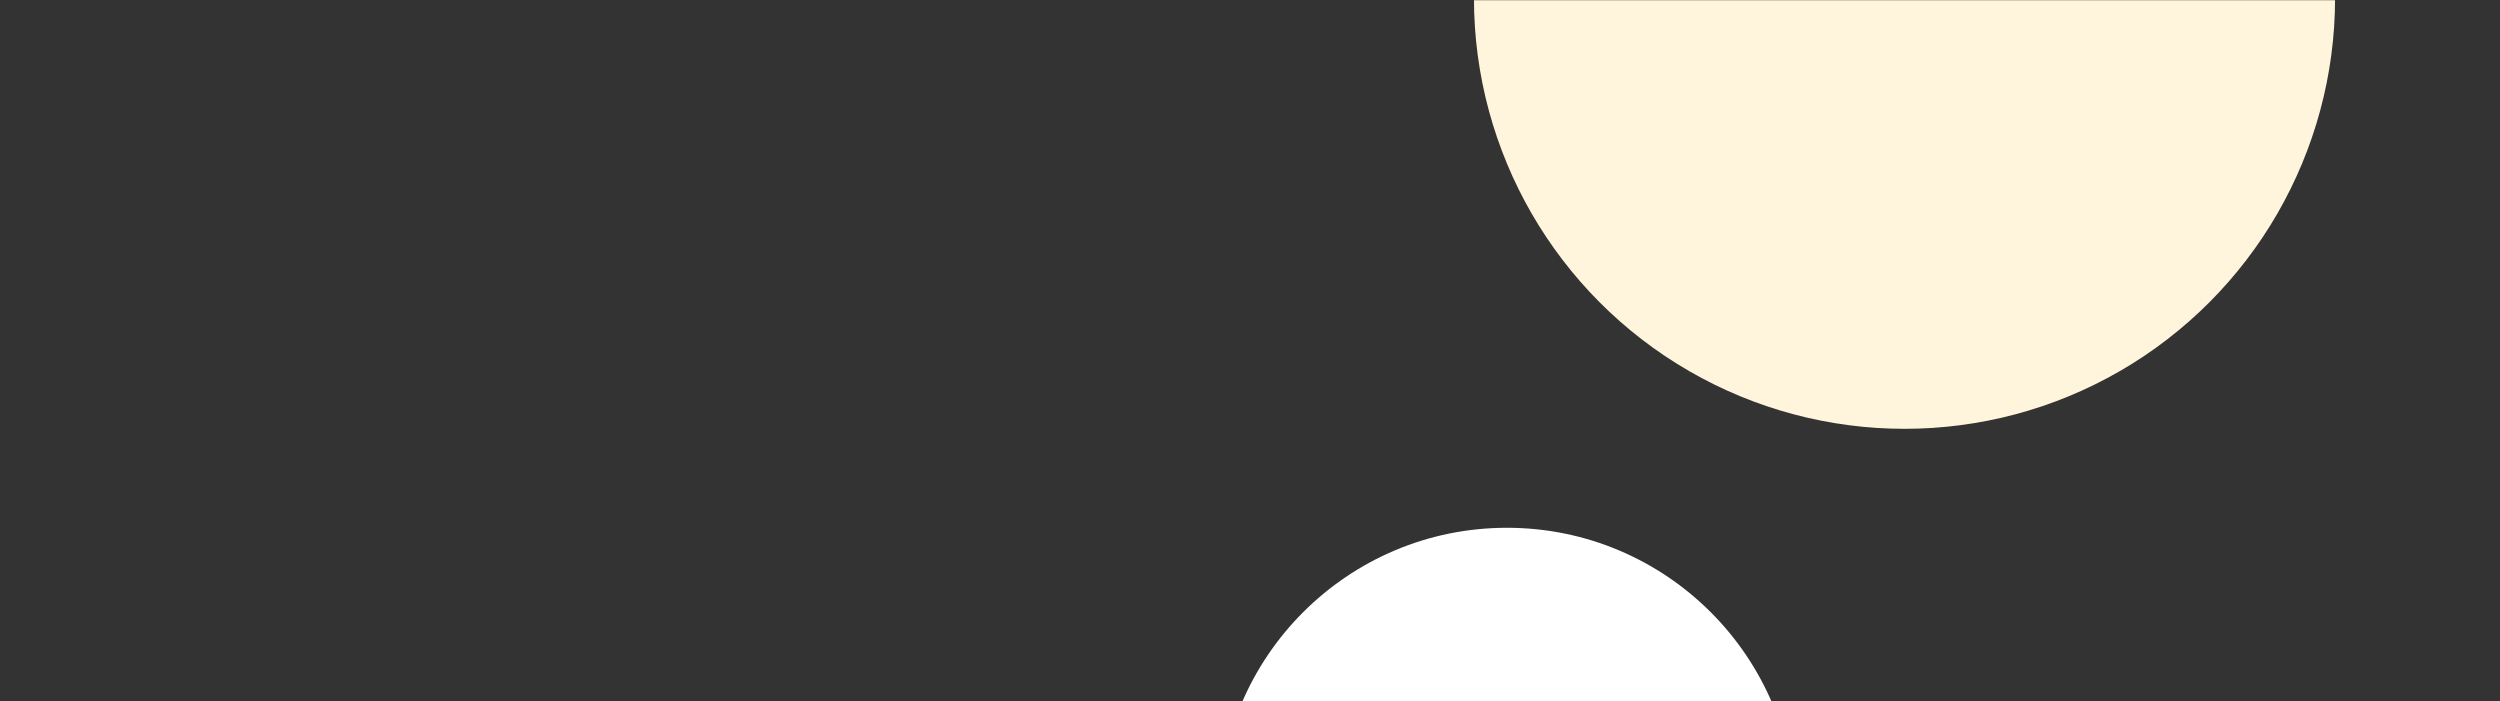 <svg width="1440" height="404" viewBox="0 0 1440 404" fill="none" xmlns="http://www.w3.org/2000/svg">
<rect x="0" y="0" width="1440" height="404" fill="#333333" stroke="none"/>
<mask id="mask0_131_774" style="mask-type:alpha" maskUnits="userSpaceOnUse" x="0" y="0" width="1440" height="404">
<rect width="1440" height="404" fill="#F2F5F9"/>
</mask>
<g mask="url(#mask0_131_774)">
<circle cx="1097" cy="-1" r="248" fill="#FFF5DC"/>
<circle cx="868" cy="470" r="166" fill="white"/>
</g>
</svg>

